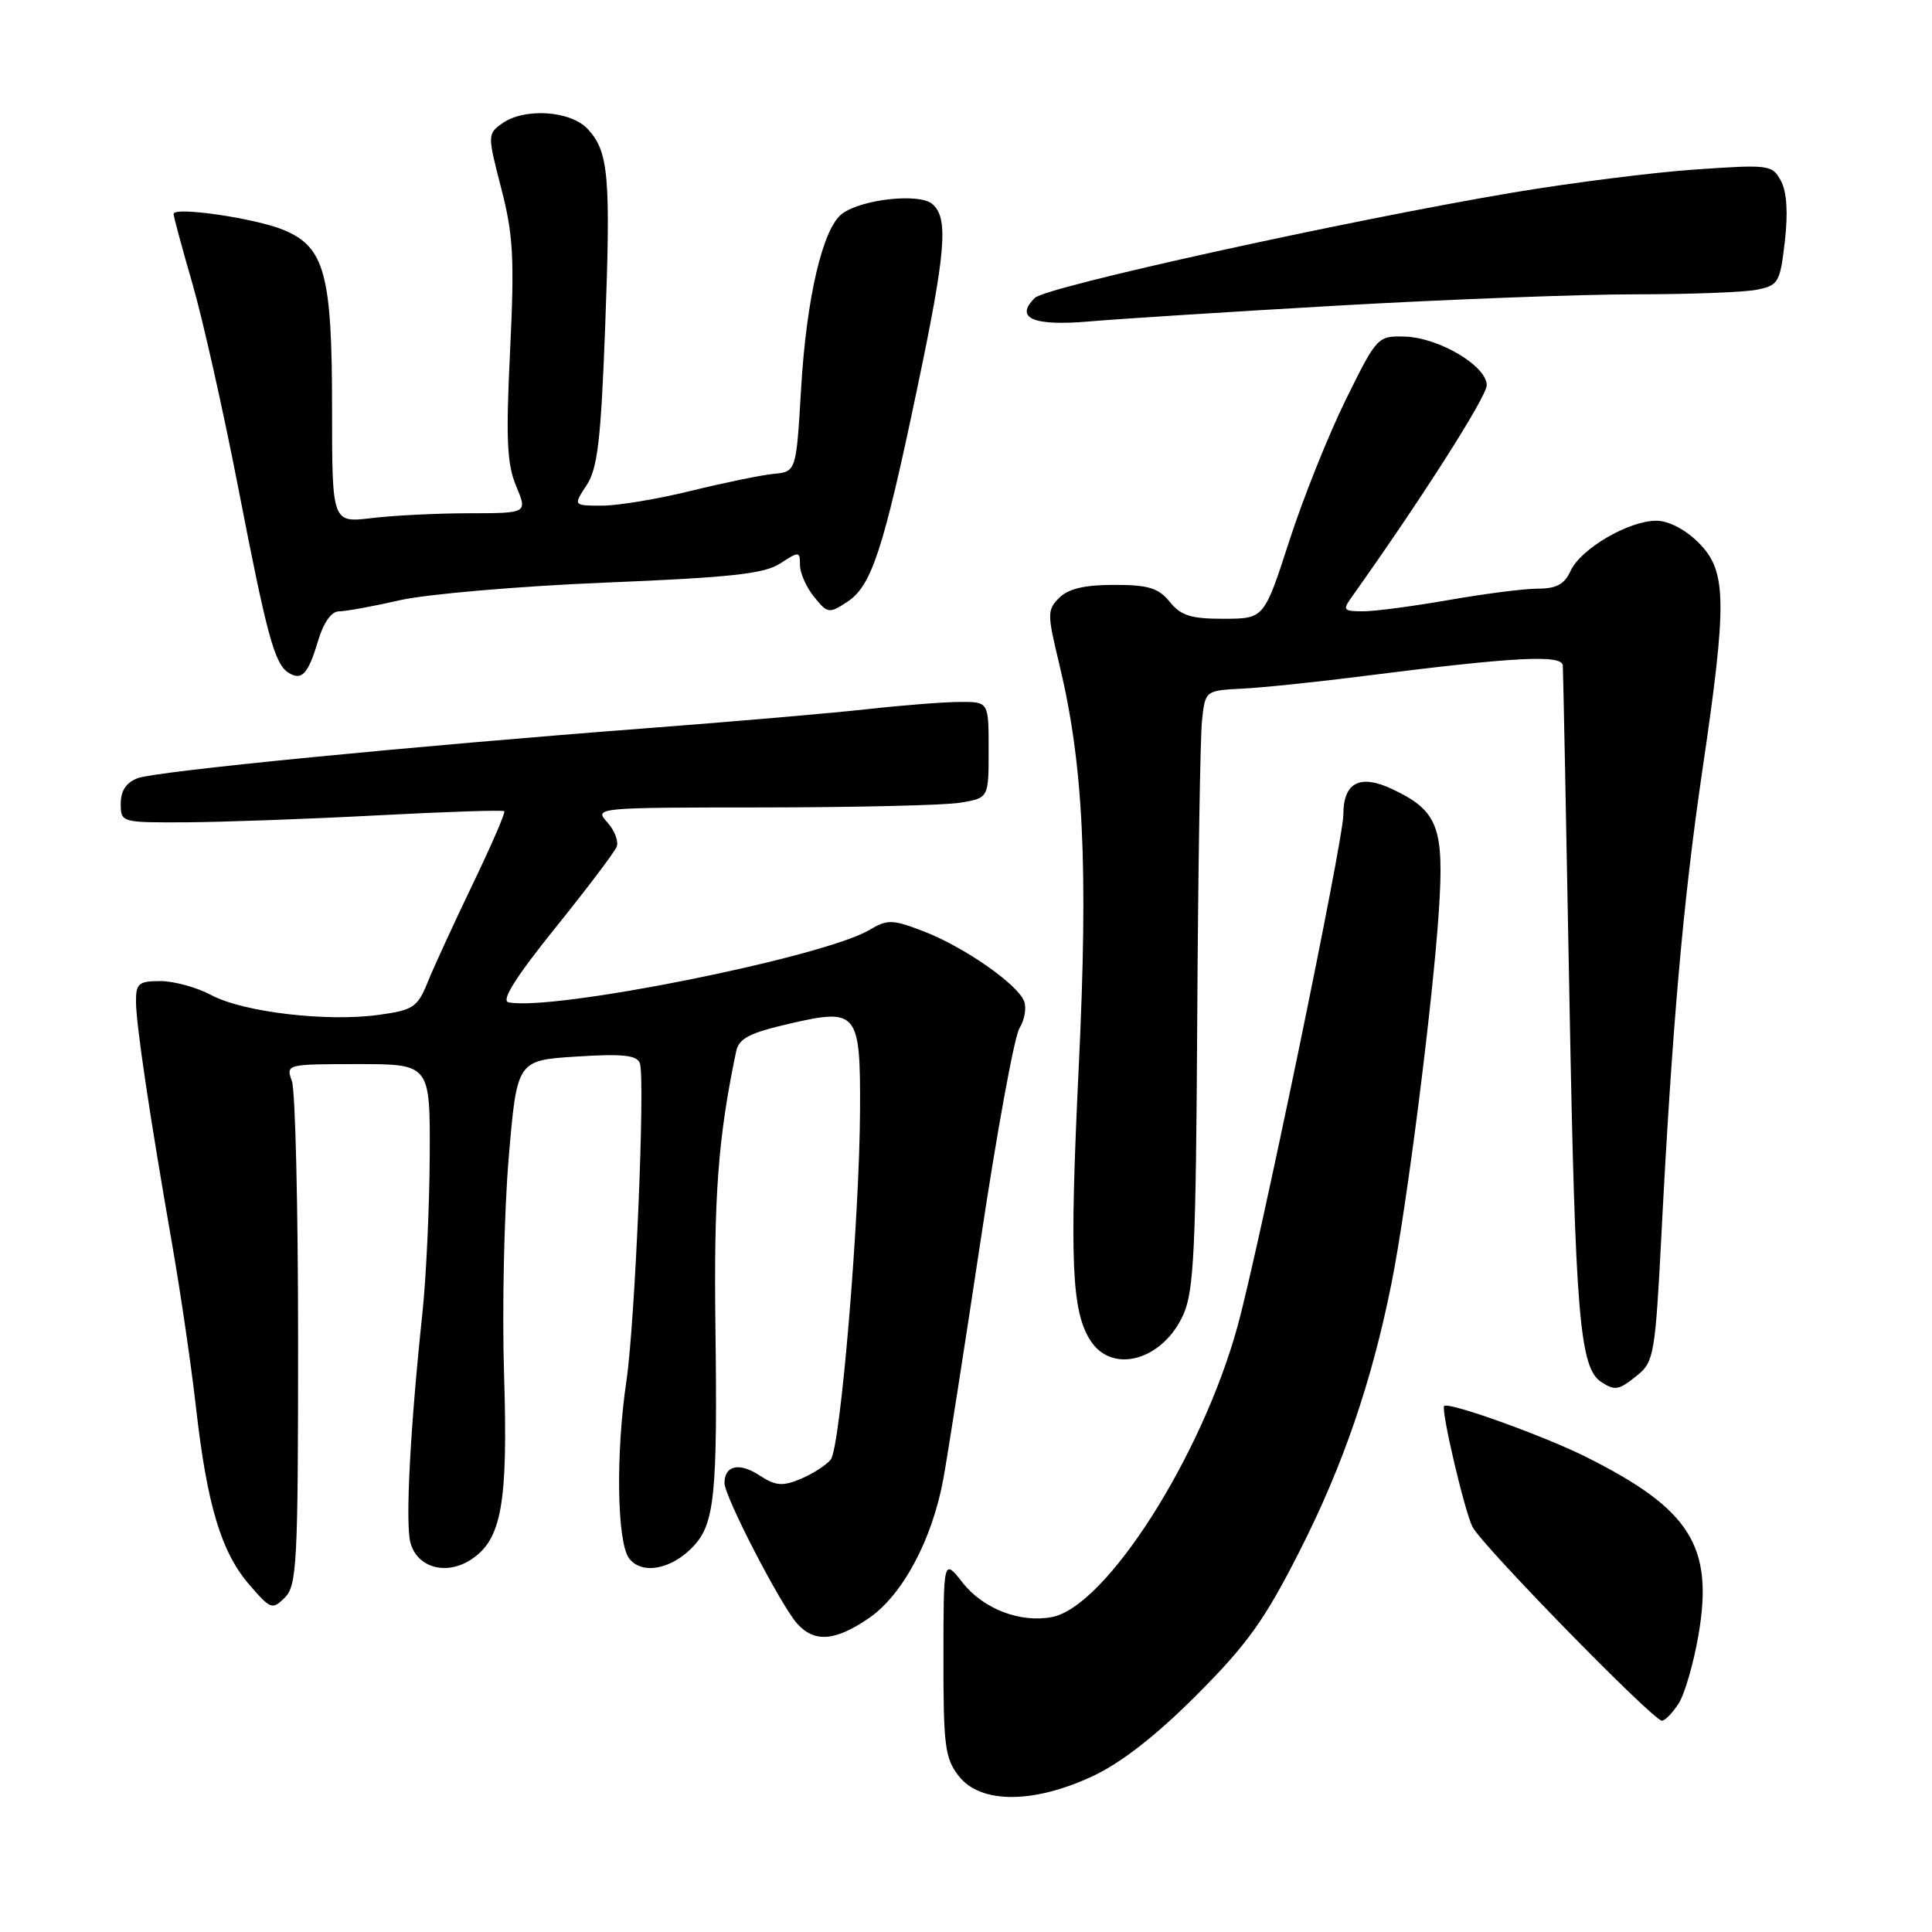 <?xml version="1.0" encoding="UTF-8" standalone="no"?>
<!DOCTYPE svg PUBLIC "-//W3C//DTD SVG 1.1//EN" "http://www.w3.org/Graphics/SVG/1.1/DTD/svg11.dtd" >
<svg xmlns="http://www.w3.org/2000/svg" xmlns:xlink="http://www.w3.org/1999/xlink" version="1.1" viewBox="0 0 256 256">
 <g >
 <path fill="currentColor"
d=" M 144.81 235.34 C 148.60 233.56 153.20 229.97 158.57 224.59 C 165.30 217.84 167.57 214.67 172.22 205.50 C 177.97 194.17 181.77 183.09 184.39 170.00 C 186.40 160.00 189.85 132.86 190.65 120.80 C 191.39 109.64 190.56 107.44 184.52 104.58 C 180.20 102.53 178.00 103.66 178.00 107.95 C 178.00 111.36 166.84 165.33 163.98 175.74 C 159.24 193.02 146.54 212.90 139.38 214.27 C 135.18 215.07 130.29 213.19 127.56 209.72 C 125.02 206.50 125.02 206.50 125.01 219.62 C 125.00 231.38 125.21 233.00 127.07 235.37 C 129.95 239.03 136.95 239.02 144.81 235.34 Z  M 222.41 225.75 C 223.22 224.51 224.40 220.44 225.05 216.69 C 227.09 204.89 223.99 199.97 210.18 193.06 C 204.57 190.25 191.95 185.72 191.36 186.30 C 190.90 186.76 194.05 200.22 195.11 202.31 C 196.35 204.77 219.06 228.00 220.21 228.00 C 220.62 228.00 221.61 226.99 222.41 225.75 Z  M 115.19 214.37 C 119.63 211.29 123.51 204.01 124.99 196.00 C 125.55 192.97 127.77 178.73 129.94 164.35 C 132.10 149.96 134.41 137.31 135.09 136.23 C 135.76 135.15 136.04 133.55 135.70 132.67 C 134.84 130.41 127.65 125.41 122.34 123.39 C 118.22 121.81 117.61 121.80 115.17 123.24 C 109.02 126.86 73.21 134.03 67.38 132.81 C 66.37 132.60 68.31 129.51 73.54 123.00 C 77.75 117.78 81.42 112.92 81.71 112.21 C 82.00 111.50 81.44 110.04 80.47 108.96 C 78.71 107.02 78.90 107.00 101.10 106.99 C 113.42 106.98 125.19 106.70 127.25 106.36 C 131.00 105.74 131.00 105.74 131.00 99.37 C 131.00 93.00 131.00 93.00 127.25 93.01 C 125.19 93.01 119.67 93.44 115.00 93.96 C 110.33 94.48 97.28 95.61 86.00 96.47 C 54.67 98.86 20.76 102.18 18.25 103.11 C 16.73 103.68 16.00 104.77 16.00 106.48 C 16.00 108.99 16.05 109.00 24.75 108.96 C 29.56 108.93 40.92 108.52 50.00 108.04 C 59.08 107.56 66.64 107.31 66.82 107.49 C 67.00 107.66 65.11 112.01 62.64 117.15 C 60.17 122.29 57.48 128.14 56.67 130.14 C 55.32 133.48 54.77 133.84 50.15 134.48 C 43.28 135.42 32.24 134.12 28.01 131.86 C 26.10 130.84 23.06 130.00 21.26 130.00 C 18.37 130.00 18.00 130.31 18.02 132.75 C 18.04 135.81 19.80 147.63 22.83 165.00 C 23.93 171.32 25.35 181.00 25.97 186.50 C 27.43 199.40 29.31 205.67 33.02 209.96 C 35.86 213.26 36.09 213.34 37.75 211.68 C 39.34 210.09 39.50 207.06 39.50 177.72 C 39.50 160.00 39.13 144.49 38.68 143.25 C 37.87 141.02 37.94 141.00 47.43 141.00 C 57.00 141.00 57.00 141.00 56.94 153.25 C 56.90 159.99 56.47 169.32 55.97 174.00 C 54.36 189.20 53.70 201.67 54.37 204.35 C 55.22 207.71 59.10 208.82 62.42 206.65 C 66.48 203.99 67.32 199.24 66.79 182.07 C 66.52 173.51 66.80 160.65 67.40 153.50 C 68.50 140.50 68.50 140.50 76.38 140.00 C 82.48 139.61 84.38 139.81 84.78 140.87 C 85.52 142.81 84.16 175.21 83.00 183.00 C 81.58 192.60 81.75 204.28 83.34 206.46 C 85.00 208.72 89.01 207.98 91.90 204.87 C 94.69 201.88 95.08 197.98 94.80 176.00 C 94.57 158.52 95.14 150.80 97.54 139.33 C 97.91 137.58 99.28 136.87 104.75 135.61 C 113.59 133.57 114.01 134.09 113.96 146.94 C 113.91 161.45 111.36 191.86 110.07 193.41 C 109.45 194.17 107.64 195.32 106.06 195.98 C 103.67 196.97 102.75 196.88 100.64 195.50 C 97.96 193.74 96.00 194.17 96.00 196.51 C 96.00 198.30 103.48 212.77 105.65 215.16 C 107.94 217.70 110.72 217.46 115.19 214.37 Z  M 217.03 182.17 C 219.13 180.47 219.34 179.24 220.13 163.92 C 221.56 136.10 223.03 119.36 225.56 102.16 C 228.88 79.66 228.82 75.66 225.08 71.92 C 223.29 70.14 221.10 69.00 219.46 69.00 C 215.81 69.00 209.45 72.72 208.12 75.63 C 207.31 77.42 206.24 78.00 203.77 78.00 C 201.97 78.00 196.68 78.68 192.00 79.50 C 187.32 80.32 182.21 81.00 180.63 81.00 C 177.99 81.00 177.87 80.85 179.13 79.08 C 188.21 66.34 197.00 52.56 197.00 51.05 C 197.00 48.49 190.68 44.74 186.15 44.60 C 182.54 44.50 182.45 44.60 178.34 52.93 C 176.05 57.57 172.67 66.00 170.84 71.67 C 167.50 81.98 167.50 81.98 162.16 81.99 C 157.82 82.00 156.48 81.58 155.00 79.75 C 153.51 77.91 152.18 77.50 147.62 77.50 C 143.72 77.50 141.56 78.01 140.36 79.21 C 138.75 80.82 138.75 81.32 140.35 87.96 C 143.56 101.27 144.22 114.72 142.94 141.34 C 141.70 167.22 141.99 173.81 144.53 177.69 C 147.44 182.13 154.11 180.22 156.81 174.17 C 158.21 171.02 158.47 165.43 158.64 135.00 C 158.75 115.47 159.04 97.70 159.27 95.50 C 159.70 91.50 159.70 91.50 164.60 91.25 C 167.30 91.12 174.68 90.35 181.00 89.54 C 200.81 87.03 206.99 86.71 207.08 88.19 C 207.13 88.91 207.53 108.85 207.96 132.50 C 208.74 174.61 209.31 181.31 212.23 183.16 C 214.04 184.31 214.51 184.22 217.03 182.17 Z  M 42.13 84.96 C 42.87 82.49 43.92 81.00 44.91 81.01 C 45.78 81.01 49.42 80.35 53.00 79.53 C 56.58 78.72 68.78 77.67 80.15 77.20 C 96.91 76.52 101.30 76.03 103.40 74.65 C 105.89 73.03 106.00 73.04 106.00 74.87 C 106.00 75.92 106.84 77.82 107.87 79.09 C 109.66 81.30 109.85 81.33 112.28 79.74 C 115.48 77.64 117.04 72.91 121.48 51.73 C 125.37 33.21 125.72 28.85 123.51 27.01 C 121.77 25.57 114.22 26.39 111.61 28.30 C 109.03 30.18 106.86 39.42 106.15 51.50 C 105.50 62.50 105.50 62.50 102.50 62.79 C 100.85 62.95 95.93 63.97 91.56 65.04 C 87.19 66.12 81.89 67.00 79.79 67.00 C 75.95 67.00 75.95 67.00 77.73 64.29 C 79.18 62.08 79.62 58.35 80.18 43.54 C 80.94 23.35 80.66 20.08 77.87 17.09 C 75.57 14.63 69.40 14.25 66.47 16.40 C 64.60 17.77 64.60 17.93 66.42 24.97 C 68.01 31.11 68.18 34.21 67.59 46.47 C 67.02 58.14 67.17 61.47 68.39 64.40 C 69.90 68.00 69.90 68.00 62.20 68.01 C 57.96 68.01 52.14 68.30 49.25 68.65 C 44.00 69.28 44.00 69.28 44.00 54.11 C 44.00 36.34 43.03 32.75 37.61 30.48 C 33.87 28.92 23.00 27.33 23.00 28.35 C 23.00 28.69 24.12 32.83 25.49 37.56 C 26.86 42.28 29.61 54.54 31.60 64.79 C 35.39 84.34 36.39 88.01 38.26 89.16 C 39.98 90.23 40.83 89.31 42.13 84.96 Z  M 177.50 40.48 C 191.80 39.67 209.41 39.00 216.62 39.00 C 223.84 39.00 231.12 38.73 232.79 38.39 C 235.65 37.82 235.87 37.44 236.50 31.99 C 236.94 28.20 236.76 25.43 235.99 23.98 C 234.84 21.83 234.46 21.78 224.65 22.46 C 219.07 22.84 208.20 24.22 200.50 25.51 C 178.40 29.24 138.64 37.99 137.13 39.47 C 134.38 42.16 136.90 43.24 144.37 42.59 C 148.29 42.25 163.20 41.30 177.50 40.48 Z "/>
</g>
</svg>